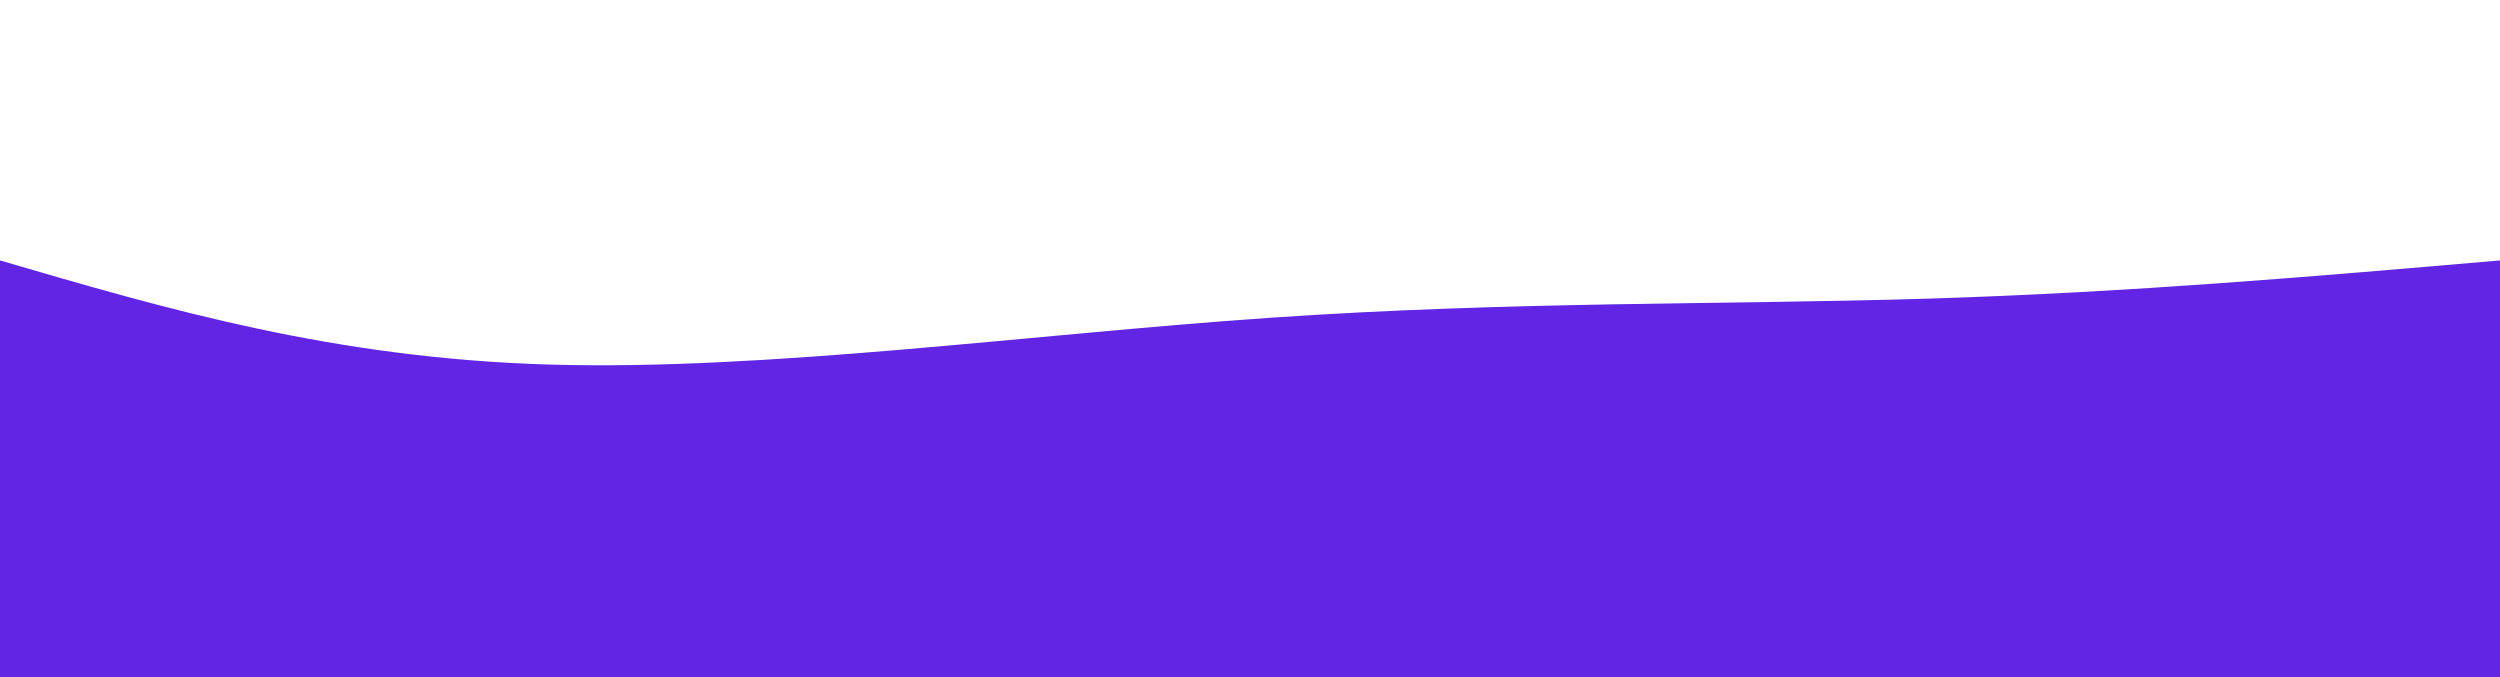 <svg width="100%" height="100%" id="svg" viewBox="0 0 1440 390" xmlns="http://www.w3.org/2000/svg" class="transition duration-300 ease-in-out delay-150"><path d="M 0,400 L 0,150 C 96.357,178.214 192.714,206.429 317,210 C 441.286,213.571 593.5,192.5 732,183 C 870.5,173.5 995.286,175.571 1111,172 C 1226.714,168.429 1333.357,159.214 1440,150 L 1440,400 L 0,400 Z" stroke="none" stroke-width="0" fill="#6225e6" fill-opacity="1" class="transition-all duration-300 ease-in-out delay-150 path-0"></path></svg>